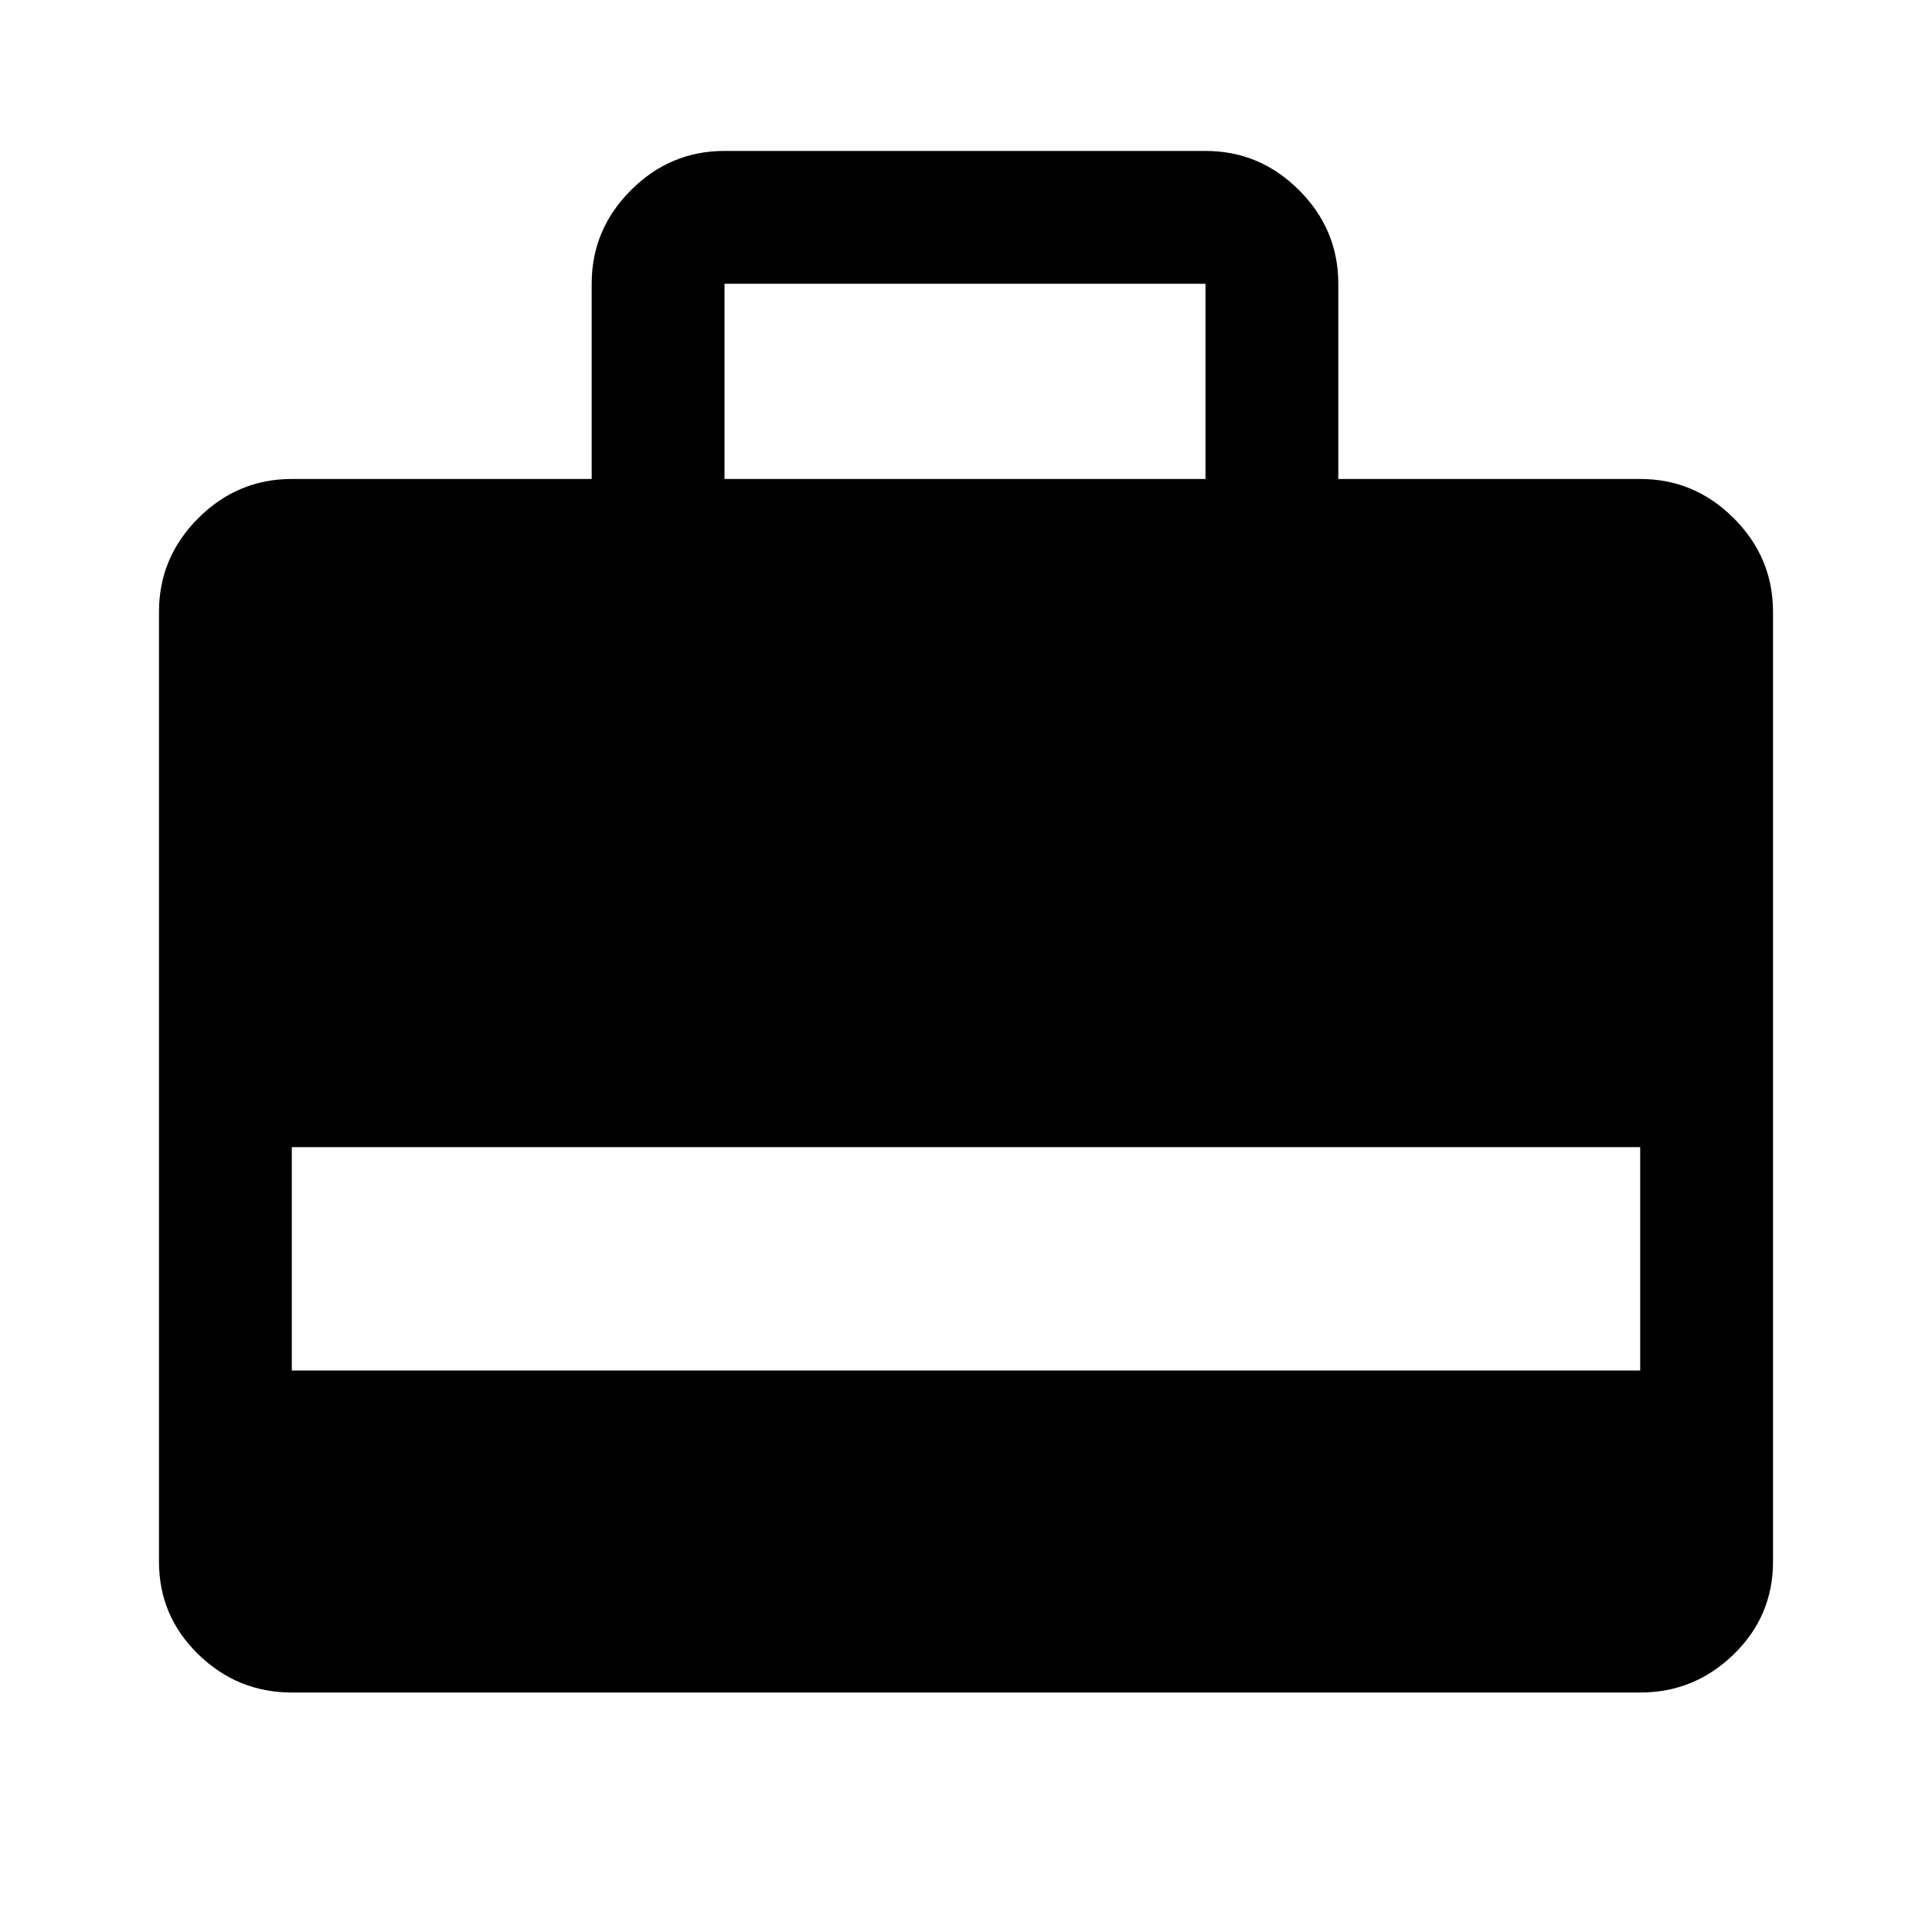 <svg xmlns="http://www.w3.org/2000/svg" height="48" width="48"><path d="M14.7 11.9V7.05Q14.7 5.7 15.675 4.725Q16.65 3.75 18 3.75H29.95Q31.3 3.75 32.275 4.725Q33.25 5.7 33.25 7.05V11.9H40.75Q42.1 11.9 43.075 12.875Q44.05 13.85 44.05 15.2V38.8Q44.05 40.15 43.075 41.1Q42.1 42.05 40.75 42.05H7.25Q5.9 42.05 4.925 41.1Q3.95 40.15 3.95 38.8V15.2Q3.95 13.85 4.925 12.875Q5.9 11.9 7.25 11.9ZM18 11.9H29.95V7.05Q29.95 7.05 29.95 7.05Q29.95 7.05 29.95 7.05H18Q18 7.05 18 7.05Q18 7.05 18 7.05ZM7.25 34.05H40.75V28.5H7.25Z"/></svg>
